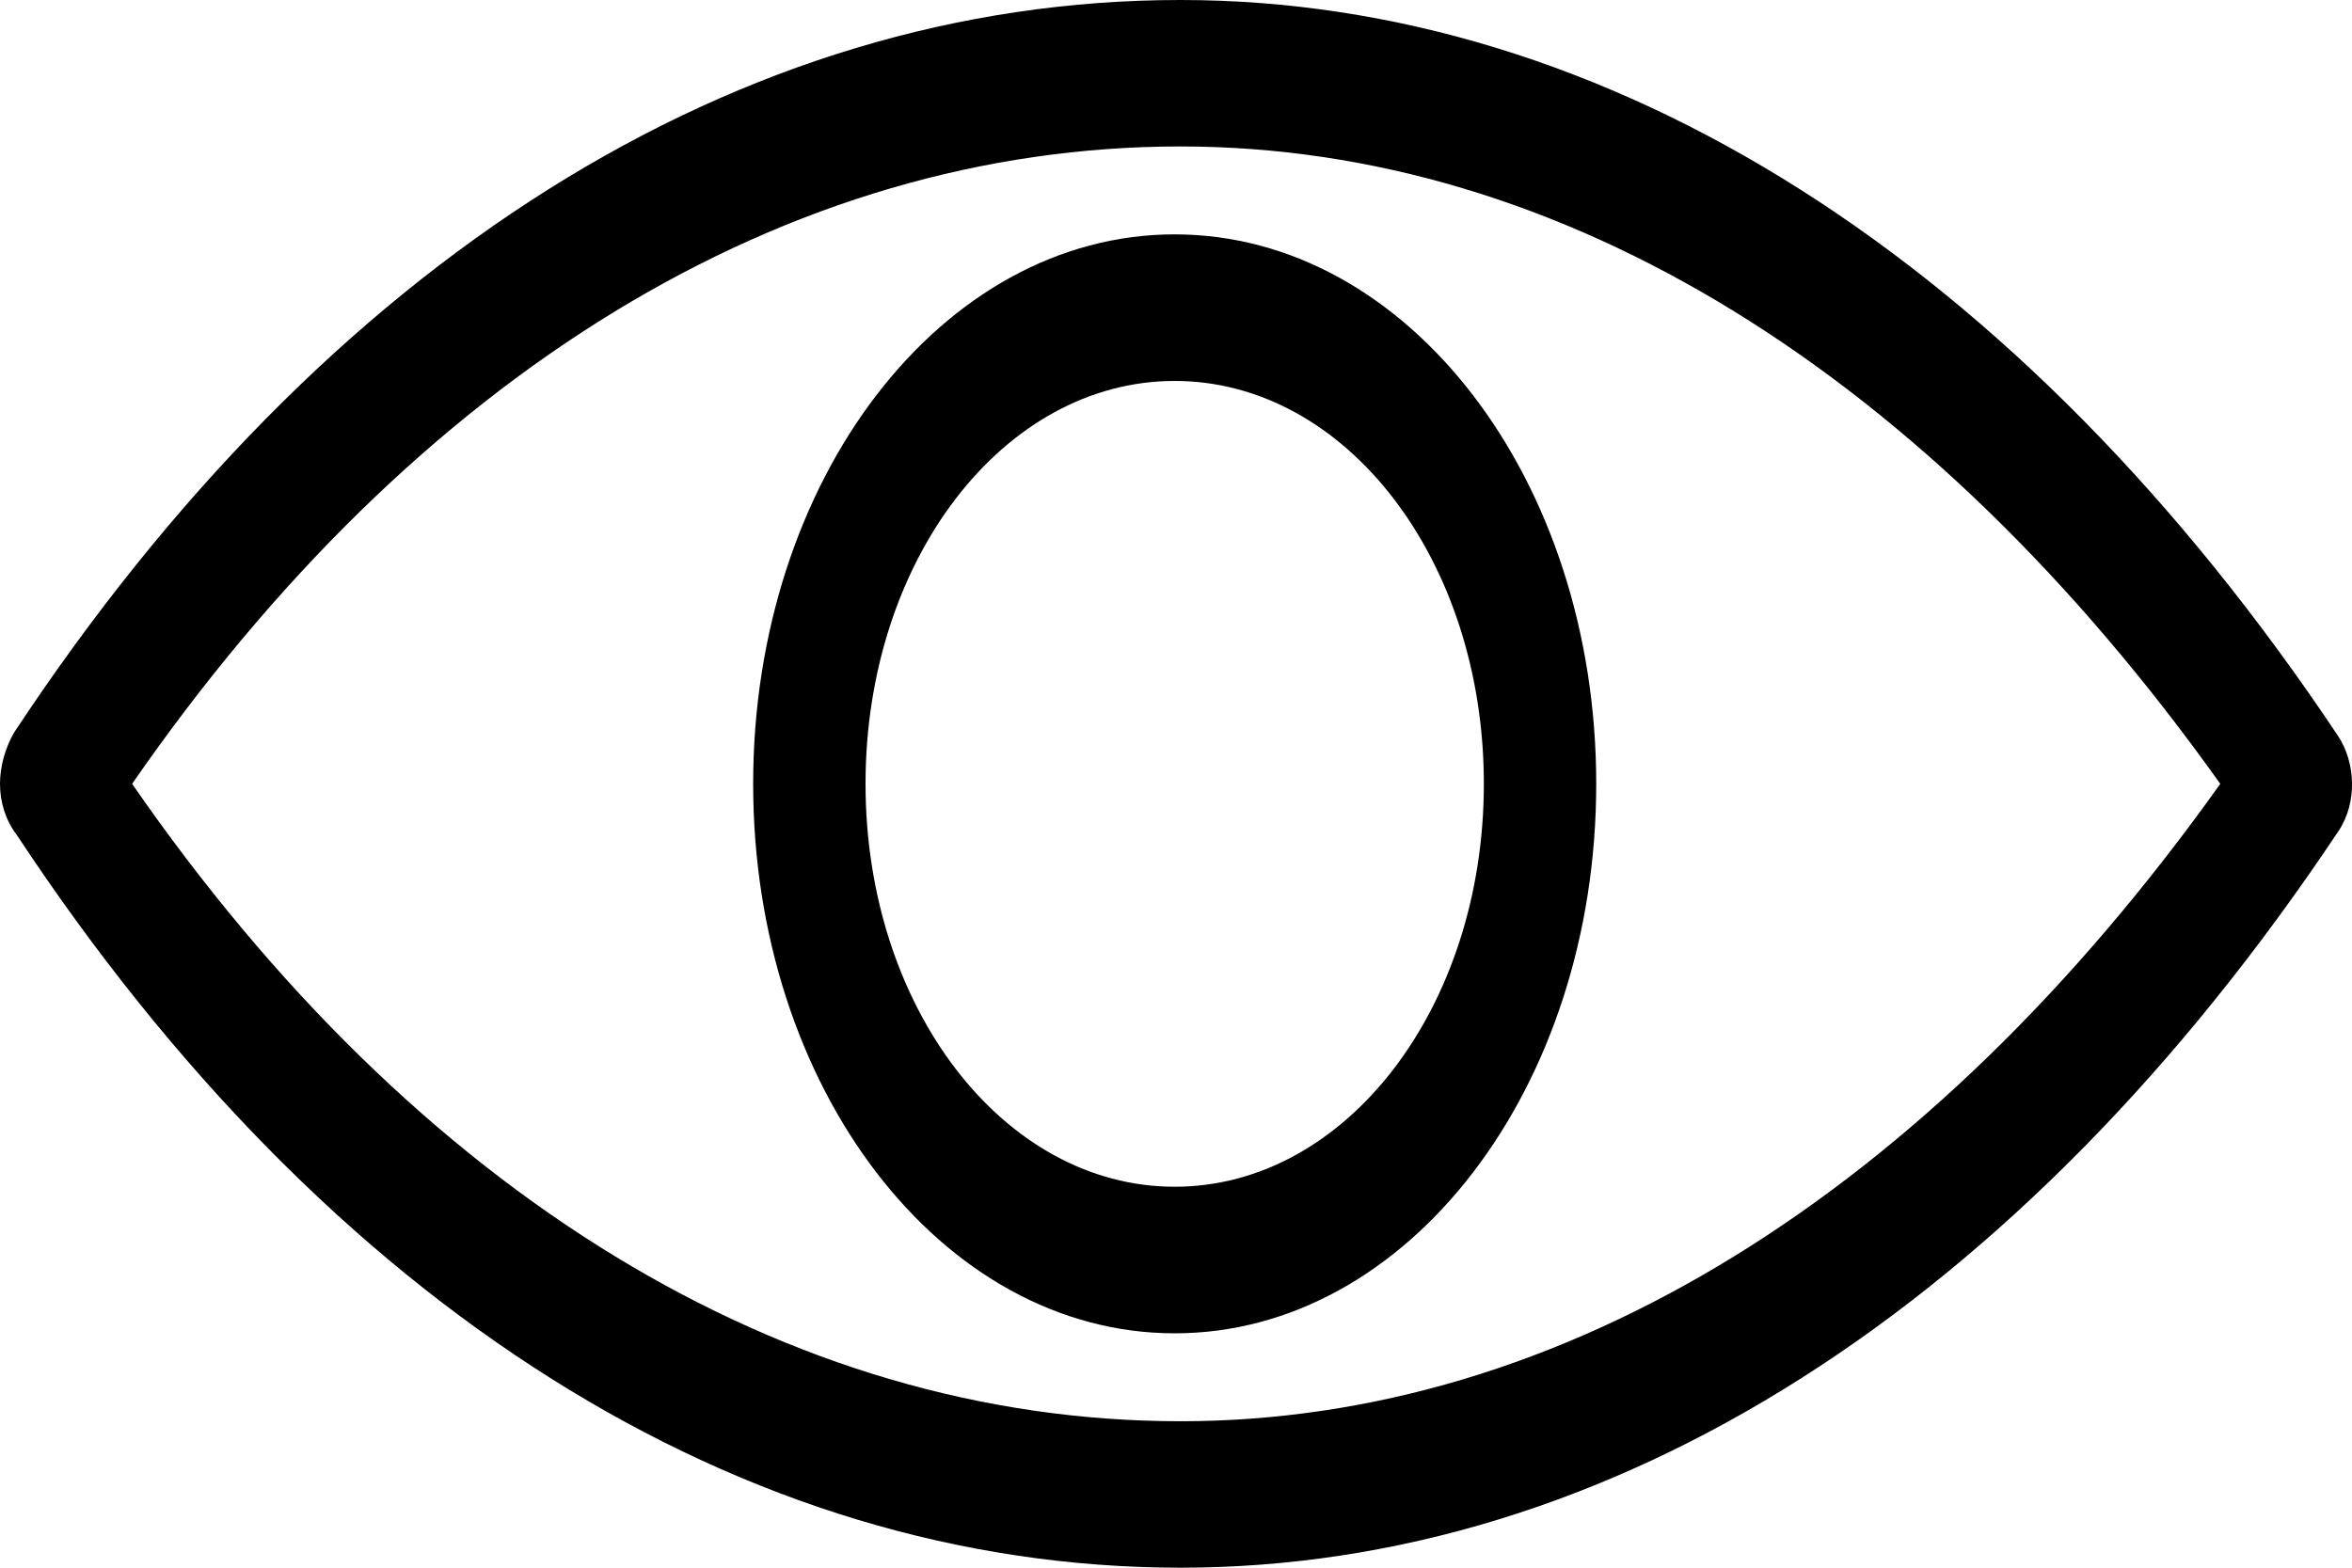 <svg width="18" height="12" viewBox="0 0 18 12" fill="none" xmlns="http://www.w3.org/2000/svg">
<path d="M9.034 -2.28882e-05C5.657 -2.28882e-05 2.495 1.991 0.108 5.607C0.043 5.72 0 5.86 0 6C0 6.14 0.043 6.28 0.129 6.392C2.516 10.009 5.678 12 9.034 12C12.324 12 15.464 10.009 17.895 6.364C18.046 6.14 18.024 5.832 17.895 5.636C15.464 1.991 12.303 6.90623e-06 9.034 6.90623e-06L9.034 -2.28882e-05ZM9.034 10.879C6.022 10.879 3.183 9.14 1.011 6C3.183 2.86 6.022 1.121 9.034 1.121C11.959 1.121 14.755 2.86 16.992 6C14.755 9.14 11.959 10.879 9.034 10.879Z" fill="black"/>
<path d="M8.99 1.794C7.205 1.794 5.764 3.673 5.764 6C5.764 8.327 7.205 10.206 8.99 10.206C10.775 10.206 12.216 8.327 12.216 6C12.216 3.673 10.775 1.794 8.99 1.794ZM8.99 9.084C7.678 9.084 6.624 7.71 6.624 6C6.624 4.289 7.678 2.916 8.99 2.916C10.302 2.916 11.356 4.289 11.356 6C11.356 7.71 10.302 9.084 8.99 9.084Z" fill="black"/>
</svg>
